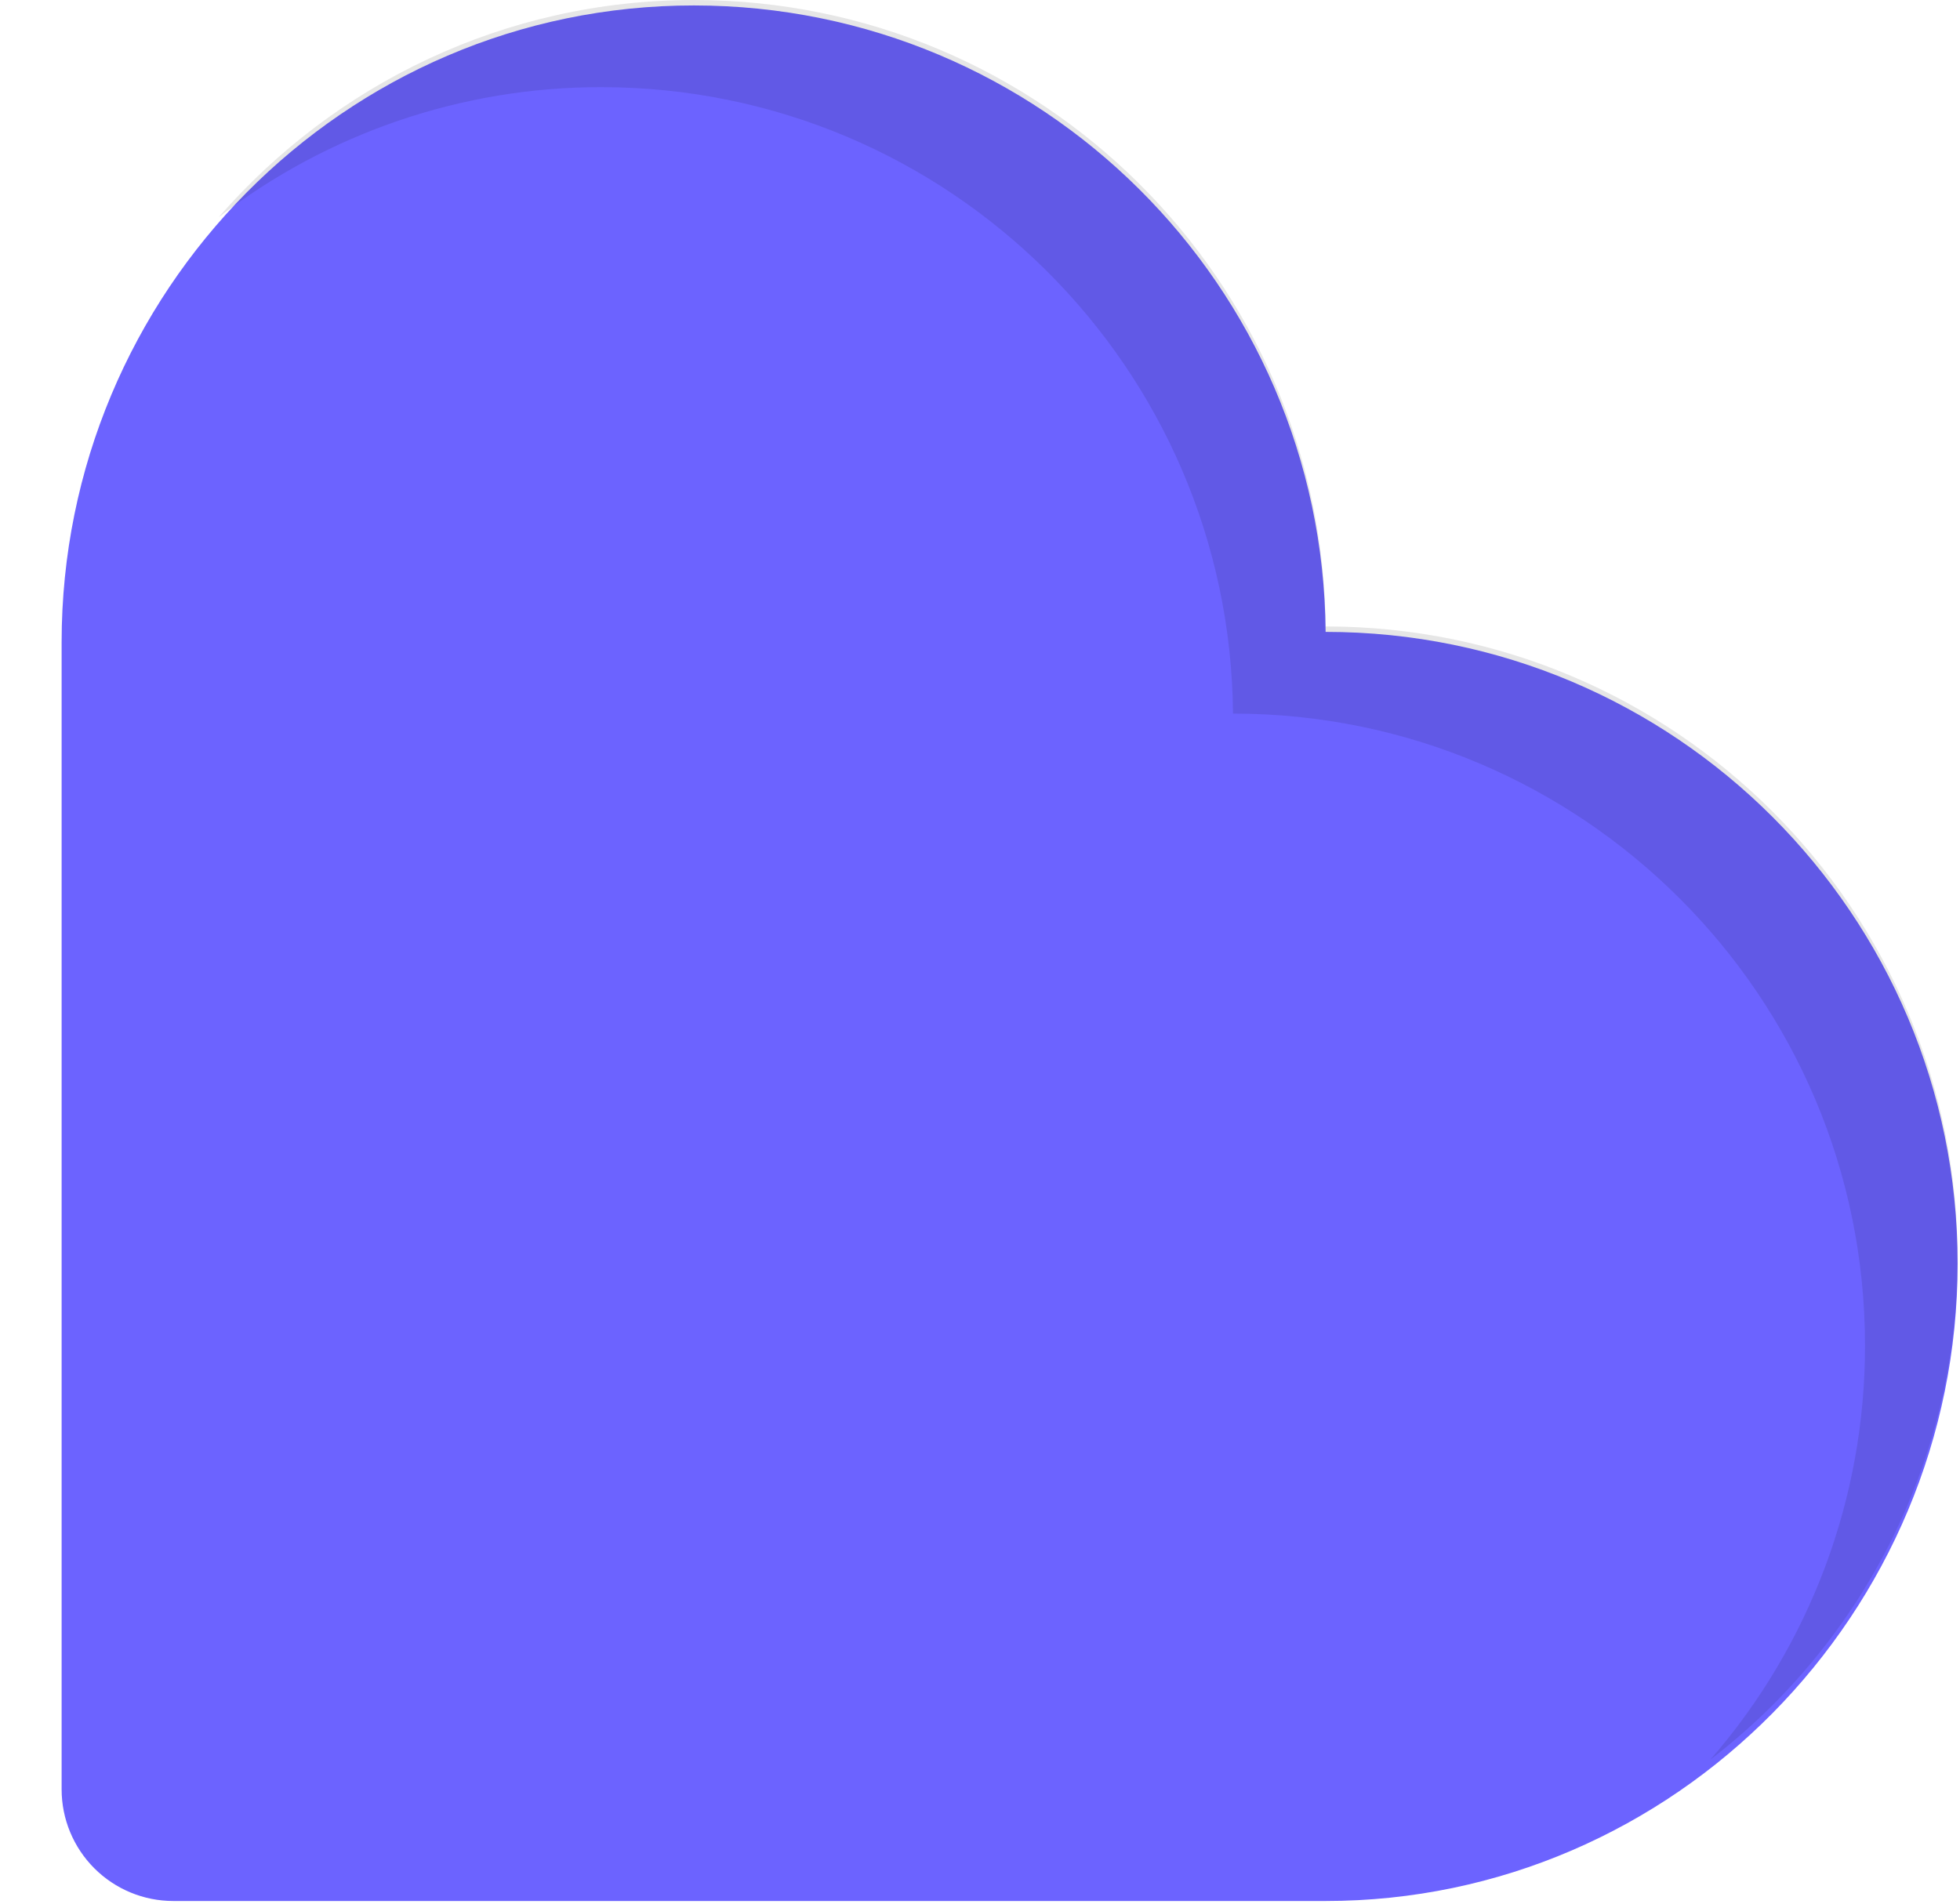 <svg width="668" height="649" viewBox="0 0 668 649" fill="none" xmlns="http://www.w3.org/2000/svg">
<g clip-path="url(#clip0_2_2)">
<path d="M451.793 215.396C450.799 97.337 354.828 1.922 236.546 1.857C117.242 1.792 21.001 99.658 21.001 218.905V609.942C21.001 620.037 25.012 629.72 32.15 636.858C39.289 643.997 48.971 648.007 59.067 648.007H451.793C570.753 648.007 667.189 549.714 667.189 430.755C667.189 311.795 570.753 215.396 451.793 215.396Z" fill="#6C63FF"/>
<path opacity="0.1" d="M451.793 213.539C450.799 95.48 354.828 0.065 236.546 4.57764e-05C171.871 4.57764e-05 113.993 28.726 74.516 74.061C111.892 45.237 157.78 29.638 204.979 29.71C323.261 29.775 419.233 125.19 420.226 243.249C539.186 243.249 635.622 339.685 635.622 458.645C635.693 510.533 616.962 560.691 582.897 599.831C609.134 579.738 630.387 553.868 645.006 524.23C659.625 494.591 667.215 461.982 667.189 428.935C667.189 309.975 570.753 213.539 451.793 213.539Z" fill="black"/>
</g>
<defs>
<clipPath id="clip0_2_2">
<rect width="667.189" height="648.099" fill="white"/>
</clipPath>
</defs>
</svg>
